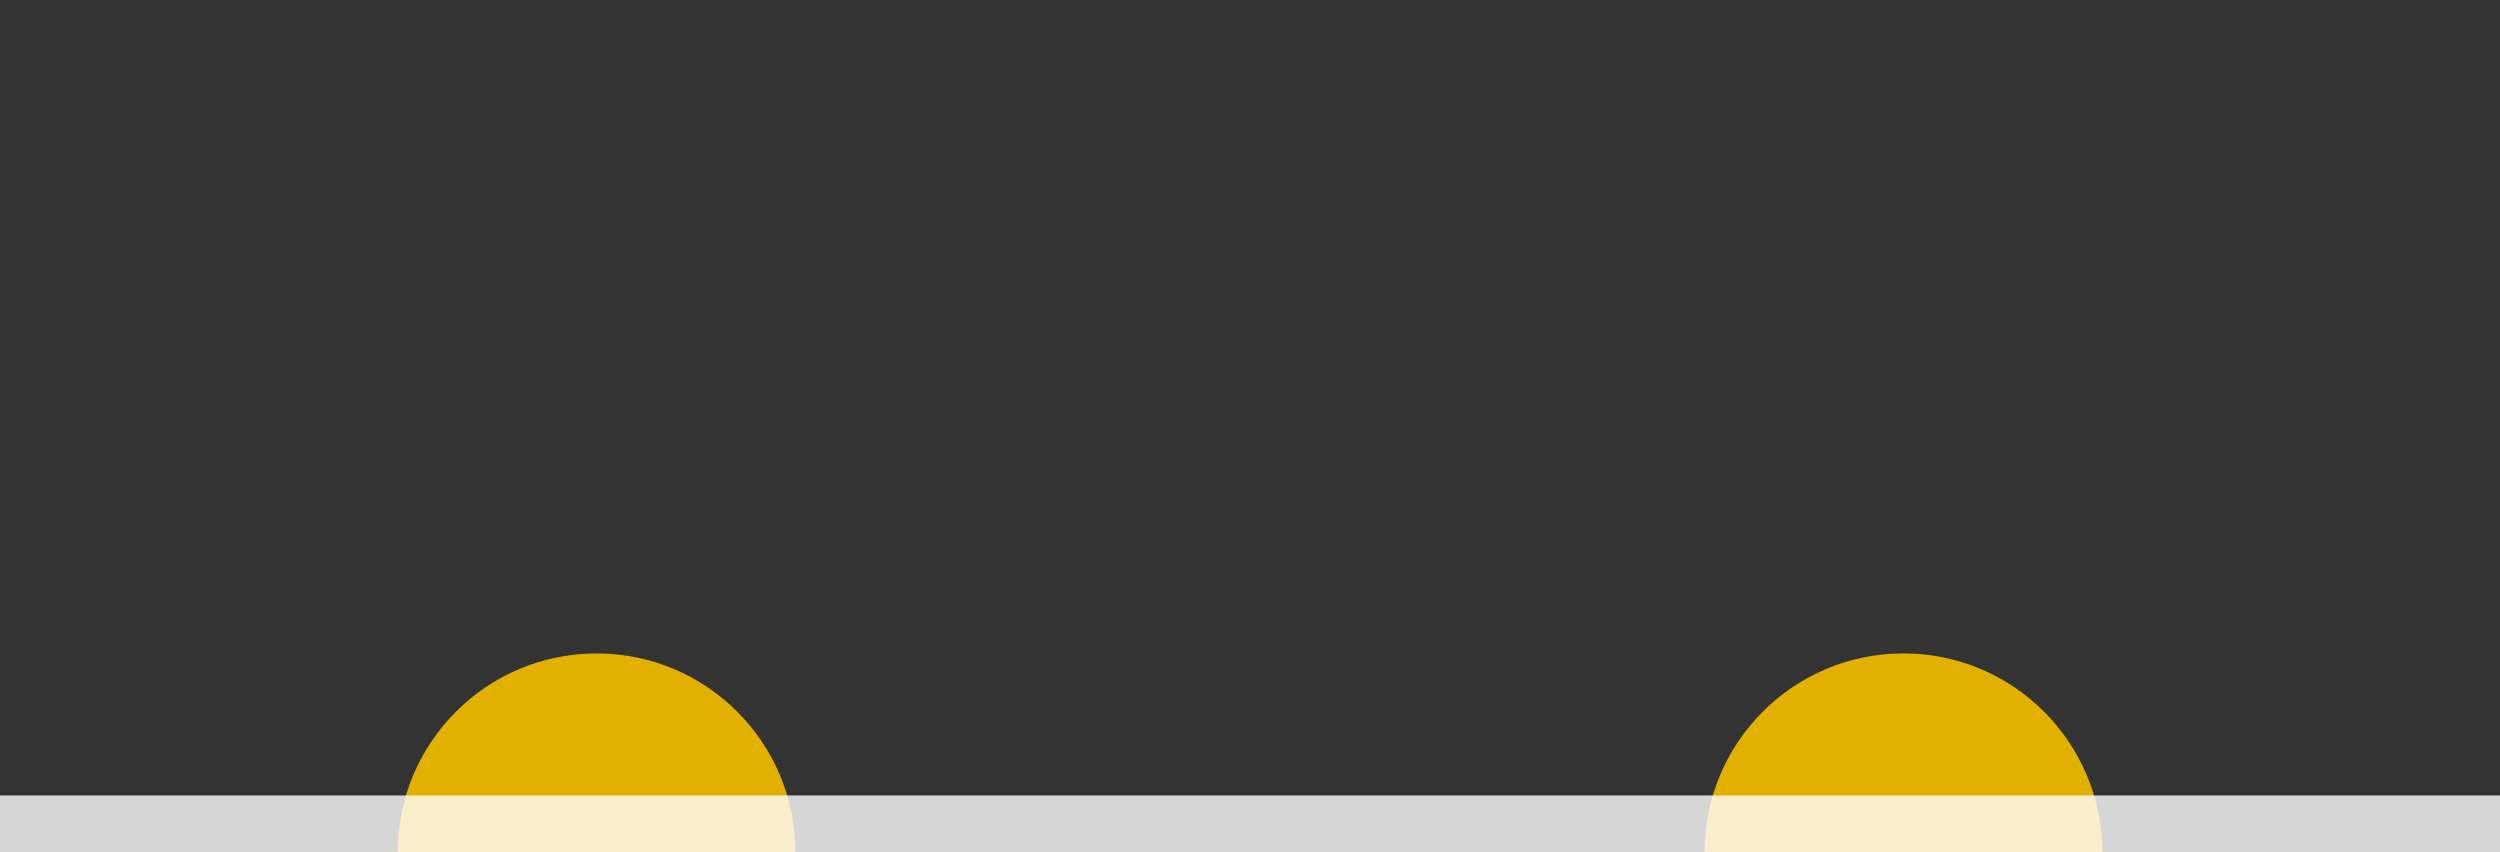 <svg width="176" height="60" viewBox="0 0 176 60" fill="none" xmlns="http://www.w3.org/2000/svg">

<rect x="0" y="0" width="176" height="60" fill="#333333" stroke="none"/>

<style>
    svg{background: #000b}
    
    #suns{
        transform-origin: 50% bottom;
        animation: sun 5s cubic-bezier(.33,.1,.67,.9) reverse infinite;
    }

    @keyframes sun{
        from{transform: rotate(0deg);}
        from{transform: rotate(180deg);}
    }
</style>

<g id="Frame 8" clip-path="url(#clip0)">
<g id="suns">
<circle id="Ellipse 6" cx="42" cy="60" r="14" fill="#E1B000"/>
<circle id="Ellipse 7" cx="134" cy="60" r="14" fill="#E1B000"/>
</g>
<rect id="Rectangle 1" y="56" width="176" height="4" fill="white" fill-opacity="0.8"/>
</g>
<defs>
<clipPath id="clip0">
<rect width="176" height="60" fill="white"/>
</clipPath>
</defs>
</svg>
